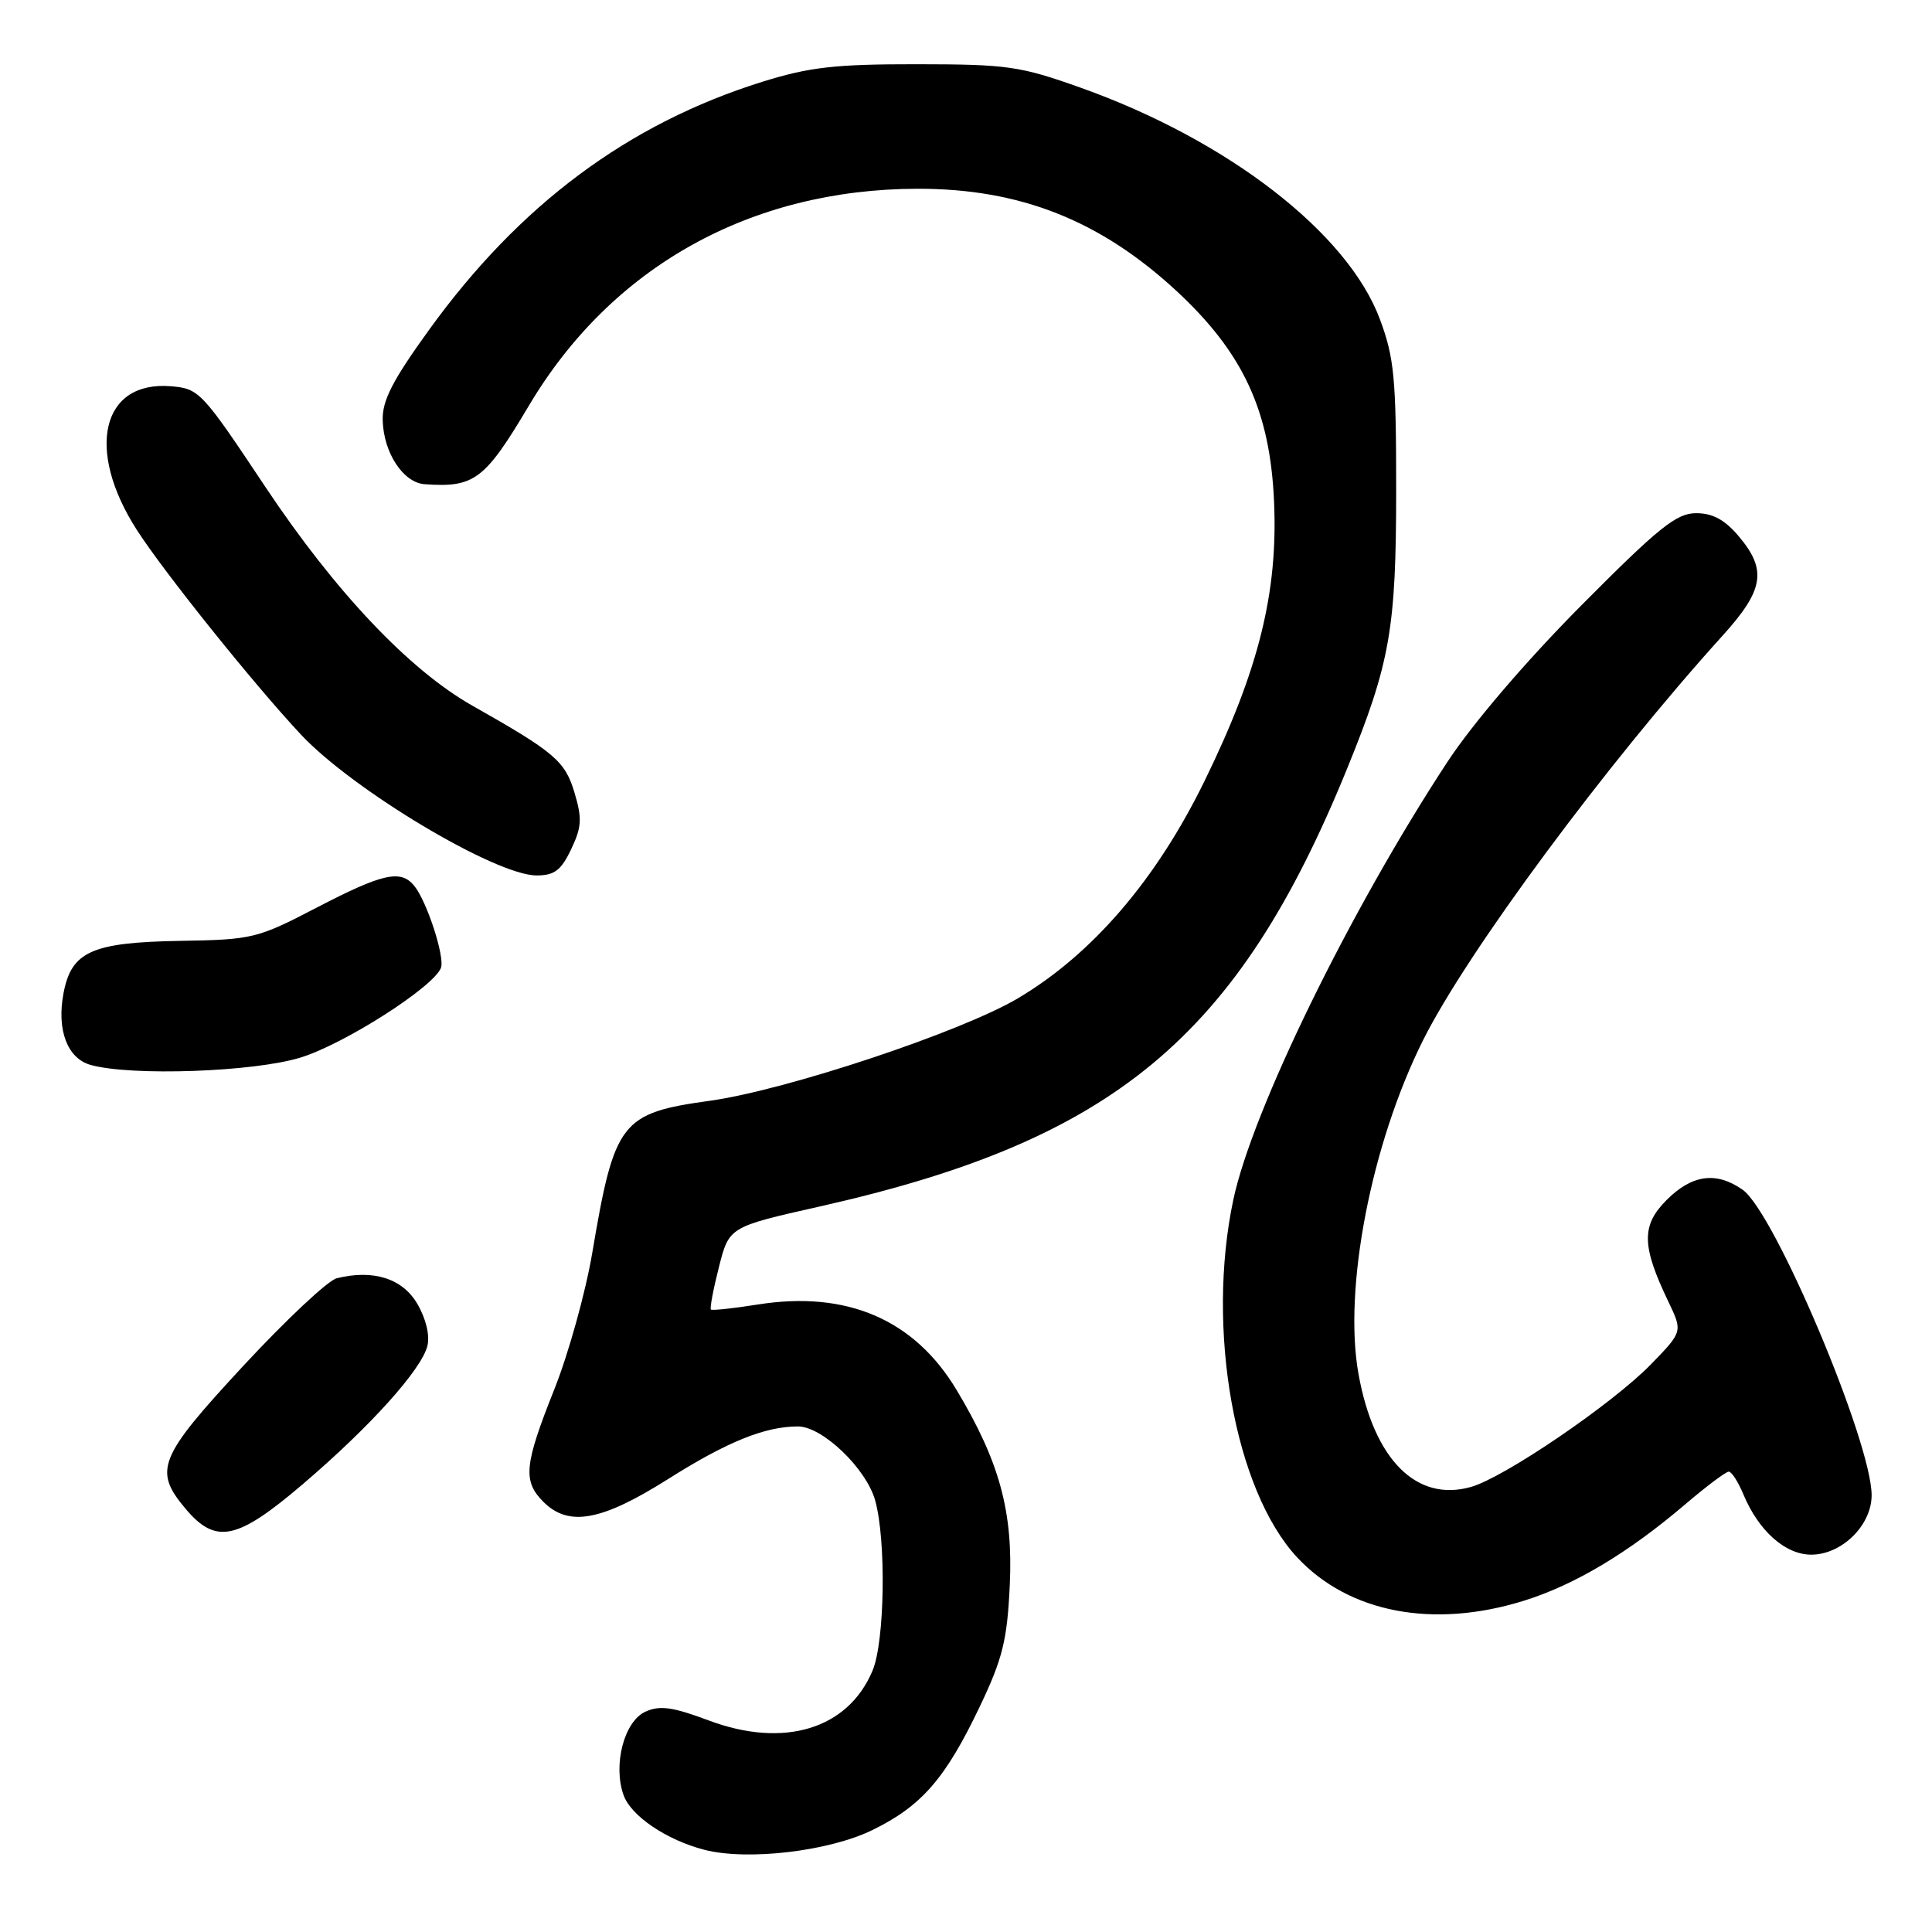 <?xml version="1.0" encoding="UTF-8" standalone="no"?>
<!DOCTYPE svg PUBLIC "-//W3C//DTD SVG 1.1//EN" "http://www.w3.org/Graphics/SVG/1.1/DTD/svg11.dtd" >
<svg xmlns="http://www.w3.org/2000/svg" xmlns:xlink="http://www.w3.org/1999/xlink" version="1.1" viewBox="0 0 256 256">
 <g >
 <path fill="currentColor"
d=" M 115.60 242.49 C 122.13 239.30 125.29 235.66 129.86 226.06 C 132.86 219.76 133.46 217.31 133.80 210.06 C 134.26 200.33 132.46 193.70 126.76 184.19 C 121.16 174.84 112.22 170.99 100.44 172.85 C 97.17 173.37 94.37 173.67 94.20 173.52 C 94.04 173.36 94.51 170.84 95.26 167.90 C 96.61 162.57 96.61 162.57 108.55 159.88 C 147.56 151.12 163.97 137.51 178.49 101.87 C 184.21 87.82 185.00 83.34 185.00 64.83 C 185.00 50.12 184.74 47.37 182.84 42.29 C 178.58 30.86 162.71 18.58 143.22 11.63 C 135.17 8.76 133.50 8.52 121.50 8.51 C 110.65 8.50 107.26 8.89 101.00 10.84 C 83.23 16.40 68.82 27.12 56.83 43.74 C 52.00 50.42 50.63 53.10 50.71 55.70 C 50.83 60.01 53.43 63.96 56.27 64.16 C 62.86 64.63 64.23 63.59 70.07 53.77 C 81.01 35.34 99.44 25.06 121.57 25.01 C 135.14 24.99 145.76 29.18 155.90 38.56 C 164.73 46.75 168.30 54.44 168.82 66.49 C 169.35 78.52 166.78 88.83 159.59 103.52 C 153.19 116.60 144.73 126.44 134.88 132.28 C 127.31 136.76 104.18 144.45 94.05 145.86 C 82.27 147.49 81.42 148.60 78.48 166.00 C 77.60 171.22 75.33 179.38 73.44 184.12 C 69.46 194.10 69.25 196.25 72.00 199.00 C 75.35 202.35 79.69 201.56 88.53 195.98 C 96.35 191.04 101.34 189.02 105.72 189.01 C 108.96 189.00 114.79 194.58 115.97 198.83 C 117.44 204.14 117.24 217.50 115.62 221.36 C 112.38 229.11 103.90 231.70 93.94 227.98 C 89.11 226.17 87.43 225.94 85.51 226.81 C 82.71 228.09 81.20 233.84 82.62 237.85 C 83.59 240.61 88.31 243.81 93.34 245.11 C 99.05 246.58 109.84 245.31 115.60 242.49 Z  M 201.91 212.11 C 208.68 210.00 215.78 205.75 223.35 199.29 C 226.12 196.93 228.69 195.00 229.07 195.00 C 229.45 195.00 230.31 196.34 230.99 197.97 C 233.01 202.84 236.55 206.00 240.00 206.00 C 244.05 206.00 248.00 202.11 248.00 198.13 C 248.00 191.09 235.13 160.60 230.91 157.65 C 227.42 155.20 224.21 155.63 220.84 159.00 C 217.47 162.38 217.51 165.06 221.07 172.48 C 222.97 176.45 222.97 176.45 218.74 180.80 C 213.66 186.01 199.39 195.74 194.94 197.02 C 187.71 199.09 182.05 193.42 180.01 182.07 C 177.97 170.79 181.70 151.54 188.58 137.80 C 194.43 126.12 212.85 101.25 228.24 84.24 C 233.73 78.18 234.16 75.53 230.41 71.08 C 228.55 68.87 226.95 68.00 224.74 68.00 C 222.14 68.00 219.81 69.87 209.50 80.25 C 202.17 87.64 195.12 95.88 191.76 101.00 C 178.87 120.66 165.93 147.14 163.42 158.98 C 159.79 176.10 163.59 197.43 171.86 206.34 C 178.70 213.70 189.89 215.85 201.91 212.11 Z  M 40.11 196.67 C 49.02 189.07 55.83 181.51 56.63 178.35 C 56.98 176.96 56.45 174.74 55.30 172.77 C 53.34 169.40 49.46 168.17 44.61 169.38 C 43.45 169.67 37.89 174.89 32.25 180.97 C 20.98 193.13 20.30 194.82 24.59 199.92 C 28.60 204.68 31.41 204.09 40.11 196.67 Z  M 39.86 140.12 C 45.66 138.32 57.38 130.83 58.42 128.27 C 58.99 126.87 56.55 119.36 54.86 117.34 C 53.08 115.19 50.67 115.74 41.99 120.25 C 34.09 124.36 33.48 124.51 23.86 124.67 C 12.14 124.87 9.45 126.08 8.41 131.64 C 7.50 136.49 8.93 140.25 12.01 141.11 C 17.43 142.62 33.69 142.04 39.86 140.12 Z  M 75.68 112.53 C 77.08 109.60 77.15 108.45 76.12 105.02 C 74.88 100.85 73.48 99.66 62.62 93.52 C 54.22 88.78 44.39 78.38 35.13 64.47 C 26.75 51.88 26.39 51.49 22.64 51.18 C 13.48 50.43 11.30 59.55 18.10 70.17 C 21.64 75.71 33.65 90.69 39.89 97.35 C 46.79 104.71 65.69 116.00 71.10 116.00 C 73.46 116.00 74.35 115.33 75.68 112.53 Z "/>
</g>
</svg>